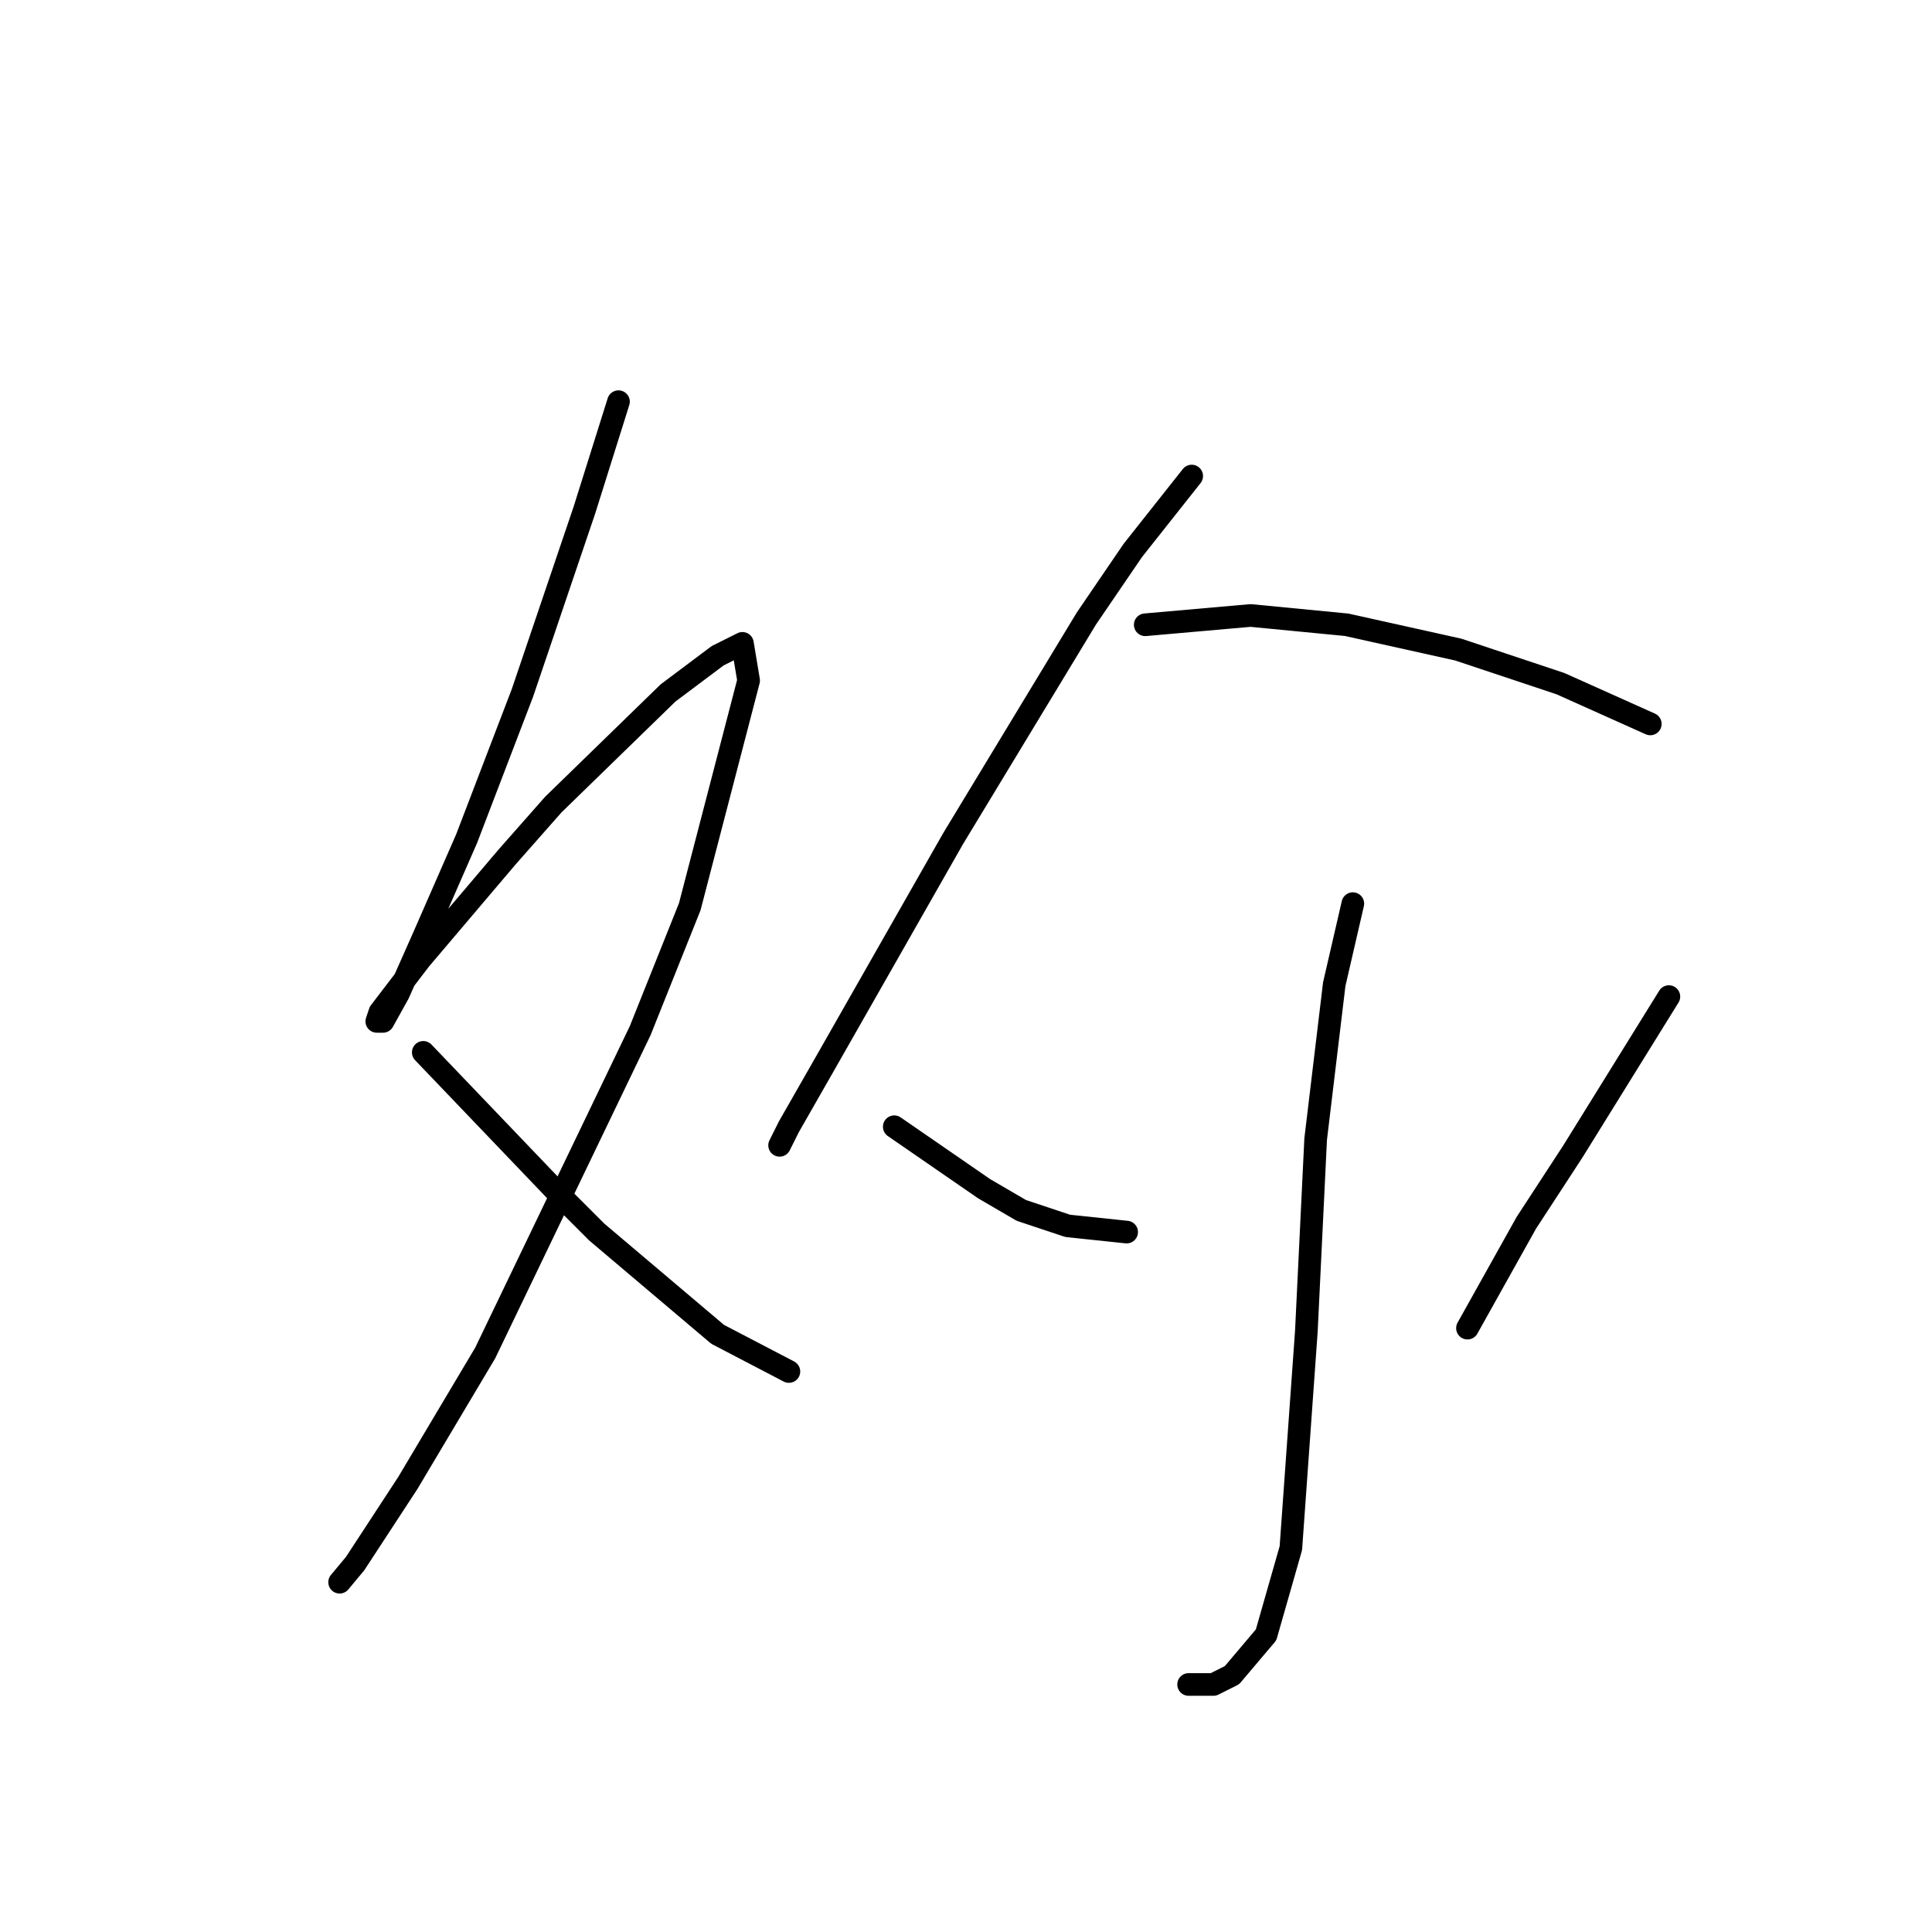 <?xml version="1.0" standalone="no"?>
    <svg width="256" height="256" xmlns="http://www.w3.org/2000/svg" version="1.1">
    <polyline stroke="black" stroke-width="3" stroke-linecap="round" fill="transparent" stroke-linejoin="round" points="81.952 53.224 77.436 67.594 69.224 91.818 61.834 111.115 56.086 124.253 52.801 131.643 50.749 135.338 49.927 135.338 50.338 134.107 55.675 127.127 67.171 113.578 73.33 106.598 88.521 91.818 95.09 86.891 98.375 85.249 99.196 90.176 91.395 120.147 84.826 136.57 64.297 179.269 54.033 196.513 47.053 207.188 45.001 209.652 45.001 209.652 " />
        <polyline stroke="black" stroke-width="3" stroke-linecap="round" fill="transparent" stroke-linejoin="round" points="56.086 139.444 74.151 158.33 79.078 163.257 95.09 176.806 104.533 181.733 104.533 181.733 " />
        <polyline stroke="black" stroke-width="3" stroke-linecap="round" fill="transparent" stroke-linejoin="round" points="157.908 63.078 150.107 72.932 143.948 81.964 126.294 111.115 109.46 140.676 104.533 149.298 103.302 151.761 103.302 151.761 " />
        <polyline stroke="black" stroke-width="3" stroke-linecap="round" fill="transparent" stroke-linejoin="round" points="151.749 82.785 165.708 81.554 178.436 82.785 193.217 86.07 206.766 90.586 218.672 95.924 218.672 95.924 " />
        <polyline stroke="black" stroke-width="3" stroke-linecap="round" fill="transparent" stroke-linejoin="round" points="179.257 119.737 176.794 130.411 174.331 150.94 173.099 176.395 171.046 205.135 167.761 216.631 163.245 221.969 160.782 223.201 157.497 223.201 157.497 223.201 " />
        <polyline stroke="black" stroke-width="3" stroke-linecap="round" fill="transparent" stroke-linejoin="round" points="118.493 149.298 130.399 157.509 135.326 160.383 141.485 162.436 149.286 163.257 149.286 163.257 " />
        <polyline stroke="black" stroke-width="3" stroke-linecap="round" fill="transparent" stroke-linejoin="round" points="221.136 132.054 208.408 152.582 202.249 162.025 194.448 175.985 194.448 175.985 " />
        </svg>